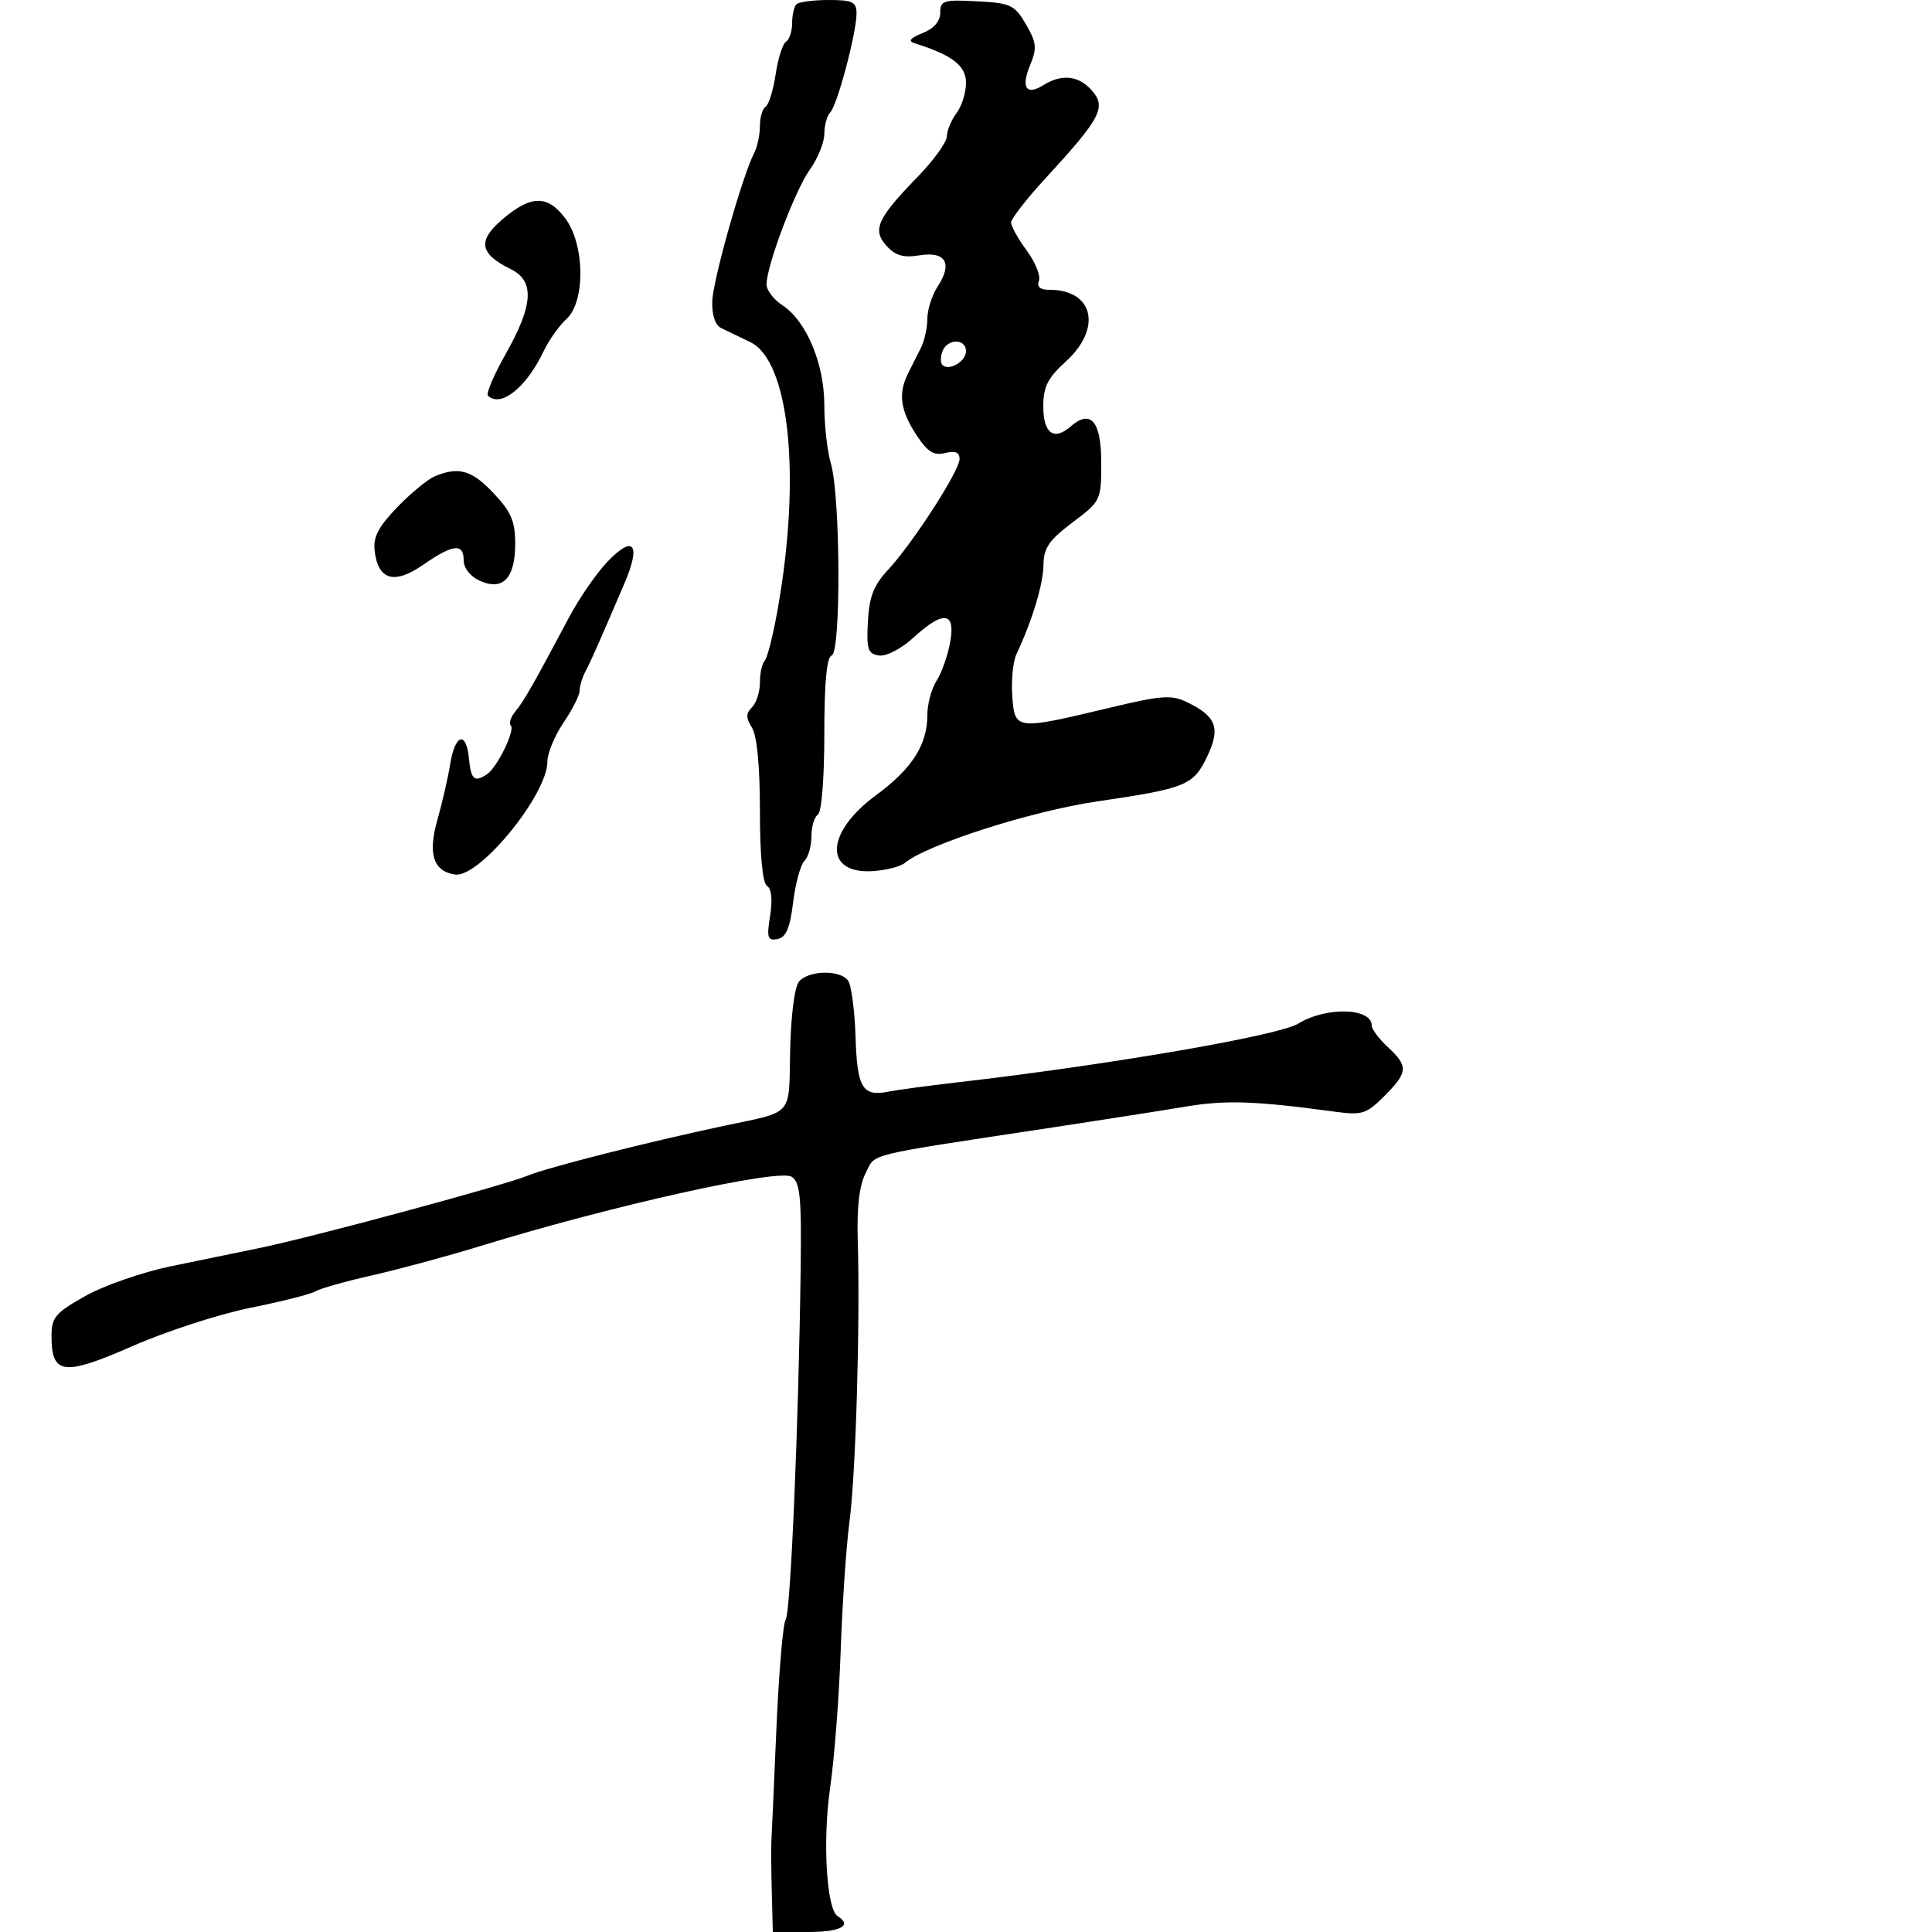 <svg xmlns="http://www.w3.org/2000/svg" width="300" height="300" viewBox="0 0 300 300" version="1.1">
	<path d="M 123.667 0.667 C 123.300 1.033, 123 2.357, 123 3.608 C 123 4.859, 122.576 6.144, 122.058 6.464 C 121.540 6.785, 120.813 9.067, 120.442 11.536 C 120.072 14.005, 119.371 16.271, 118.885 16.571 C 118.398 16.872, 118 18.223, 118 19.573 C 118 20.923, 117.598 22.809, 117.106 23.764 C 115.256 27.357, 110.690 43.524, 110.597 46.810 C 110.537 48.939, 111.066 50.504, 112 50.954 C 112.825 51.352, 114.850 52.327, 116.500 53.121 C 122.539 56.028, 124.406 73.697, 120.837 94.169 C 120.102 98.387, 119.162 102.174, 118.750 102.586 C 118.338 102.997, 118 104.518, 118 105.967 C 118 107.415, 117.449 109.151, 116.775 109.825 C 115.808 110.792, 115.808 111.464, 116.775 113.011 C 117.548 114.249, 118 119.017, 118 125.927 C 118 132.862, 118.407 137.133, 119.108 137.567 C 119.800 137.994, 119.978 139.734, 119.583 142.204 C 119.035 145.631, 119.187 146.111, 120.726 145.815 C 122.055 145.559, 122.664 144.133, 123.153 140.133 C 123.513 137.196, 124.300 134.300, 124.903 133.697 C 125.507 133.093, 126 131.367, 126 129.859 C 126 128.351, 126.450 126.840, 127 126.500 C 127.576 126.144, 128 120.851, 128 114.024 C 128 105.989, 128.370 102.043, 129.148 101.784 C 130.605 101.298, 130.505 77.049, 129.025 72.007 C 128.461 70.085, 128 66.007, 128 62.944 C 128 56.468, 125.225 49.849, 121.482 47.396 C 120.117 46.502, 119.012 45.034, 119.026 44.135 C 119.073 41.162, 123.461 29.552, 125.750 26.344 C 126.987 24.610, 128 22.113, 128 20.796 C 128 19.478, 128.415 17.972, 128.923 17.450 C 130.021 16.319, 133 5.107, 133 2.106 C 133 0.289, 132.406 0, 128.667 0 C 126.283 0, 124.033 0.300, 123.667 0.667 M 146 1.975 C 146 3.306, 145.015 4.442, 143.250 5.144 C 141.341 5.904, 140.959 6.382, 142 6.709 C 147.863 8.547, 150 10.190, 150 12.856 C 150 14.375, 149.339 16.491, 148.532 17.559 C 147.724 18.626, 147.049 20.246, 147.032 21.158 C 147.014 22.070, 144.990 24.885, 142.533 27.413 C 136.205 33.924, 135.406 35.687, 137.659 38.175 C 139.035 39.696, 140.283 40.054, 142.791 39.647 C 146.842 38.989, 147.955 40.894, 145.610 44.473 C 144.724 45.824, 144 48.077, 144 49.478 C 144 50.880, 143.550 52.921, 143 54.014 C 142.450 55.106, 141.550 56.894, 141 57.986 C 139.450 61.065, 139.800 63.723, 142.250 67.468 C 144.021 70.176, 144.979 70.788, 146.750 70.346 C 148.330 69.951, 149 70.228, 149 71.278 C 149 73.108, 141.717 84.380, 137.851 88.533 C 135.666 90.881, 134.969 92.687, 134.764 96.533 C 134.535 100.845, 134.764 101.537, 136.500 101.783 C 137.631 101.942, 139.939 100.748, 141.812 99.033 C 146.513 94.728, 148.412 94.966, 147.537 99.750 C 147.160 101.813, 146.210 104.497, 145.426 105.715 C 144.642 106.933, 144 109.318, 144 111.014 C 144 115.649, 141.615 119.379, 136.027 123.480 C 128.162 129.253, 127.883 135.745, 135.520 135.265 C 137.577 135.136, 139.819 134.565, 140.504 133.997 C 143.955 131.132, 160.131 125.953, 170.296 124.456 C 184.248 122.403, 185.314 121.965, 187.479 117.404 C 189.536 113.069, 188.877 111.265, 184.443 109.093 C 181.888 107.840, 180.521 107.936, 172.036 109.964 C 157.694 113.390, 157.562 113.374, 157.183 108.059 C 157.009 105.617, 157.305 102.692, 157.840 101.559 C 160.262 96.439, 162.003 90.694, 162.031 87.730 C 162.056 85.091, 162.879 83.884, 166.531 81.133 C 170.940 77.812, 171 77.687, 171 71.852 C 171 65.383, 169.382 63.490, 166.213 66.248 C 163.624 68.501, 162 67.278, 162 63.077 C 162 60.058, 162.687 58.697, 165.500 56.136 C 171.180 50.968, 169.818 45, 162.959 45 C 161.507 45, 160.964 44.535, 161.323 43.600 C 161.619 42.830, 160.767 40.717, 159.430 38.906 C 158.094 37.094, 157 35.136, 157 34.556 C 157.001 33.975, 159.363 30.932, 162.250 27.793 C 171.012 18.268, 171.872 16.621, 169.466 13.963 C 167.437 11.720, 164.841 11.458, 162.032 13.212 C 159.336 14.896, 158.501 13.618, 159.975 10.061 C 161.046 7.475, 160.953 6.604, 159.308 3.779 C 157.548 0.757, 156.952 0.476, 151.699 0.200 C 146.502 -0.073, 146 0.083, 146 1.975 M 78.016 34.059 C 74.106 37.400, 74.449 39.403, 79.342 41.805 C 83.027 43.613, 82.812 47.372, 78.595 54.832 C 76.722 58.145, 75.447 61.114, 75.762 61.428 C 77.713 63.380, 81.736 60.184, 84.403 54.562 C 85.230 52.820, 86.828 50.561, 87.953 49.542 C 90.907 46.869, 90.827 38.038, 87.812 33.960 C 85.058 30.234, 82.460 30.260, 78.016 34.059 M 146.345 54.543 C 146.019 55.392, 146.014 56.347, 146.333 56.667 C 147.342 57.676, 150 56.128, 150 54.531 C 150 52.535, 147.112 52.545, 146.345 54.543 M 67.500 73.966 C 66.400 74.428, 63.777 76.592, 61.671 78.775 C 58.758 81.797, 57.921 83.409, 58.171 85.522 C 58.713 90.095, 61.216 90.815, 65.721 87.693 C 70.363 84.477, 72 84.302, 72 87.021 C 72 88.201, 73.029 89.512, 74.470 90.168 C 78.070 91.809, 80 89.812, 80 84.449 C 80 80.933, 79.382 79.487, 76.632 76.571 C 73.252 72.987, 71.216 72.407, 67.500 73.966 M 94.303 87.248 C 92.602 89.037, 89.926 92.918, 88.355 95.873 C 82.752 106.416, 81.353 108.869, 80.043 110.448 C 79.313 111.328, 78.986 112.320, 79.318 112.651 C 80.037 113.370, 77.193 119.188, 75.610 120.235 C 73.652 121.530, 73.133 121.070, 72.813 117.750 C 72.395 113.413, 70.651 113.988, 69.891 118.713 C 69.557 120.796, 68.671 124.656, 67.923 127.292 C 66.410 132.622, 67.266 135.284, 70.658 135.794 C 74.416 136.360, 85 123.413, 85 118.251 C 85 116.955, 86.125 114.238, 87.500 112.215 C 88.875 110.191, 90 107.959, 90 107.254 C 90 106.550, 90.412 105.191, 90.916 104.236 C 91.811 102.539, 92.680 100.577, 96.964 90.583 C 99.585 84.470, 98.381 82.961, 94.303 87.248 M 124.066 152.420 C 123.385 153.241, 122.805 157.744, 122.694 163.088 C 122.476 173.502, 123.346 172.501, 112.500 174.802 C 100.612 177.324, 85.231 181.223, 82 182.533 C 77.998 184.157, 48.249 192.176, 40 193.855 C 36.975 194.471, 30.900 195.721, 26.500 196.633 C 22.100 197.545, 16.138 199.619, 13.250 201.241 C 8.582 203.864, 8 204.555, 8 207.473 C 8 213.484, 9.864 213.716, 20.547 209.031 C 25.809 206.723, 34.070 204.041, 38.903 203.072 C 43.737 202.102, 48.260 200.957, 48.955 200.528 C 49.651 200.098, 53.657 198.968, 57.860 198.016 C 62.062 197.064, 69.550 195.038, 74.500 193.513 C 94.838 187.248, 120.892 181.441, 122.915 182.723 C 124.248 183.568, 124.472 185.857, 124.325 197.114 C 124.008 221.289, 122.759 250.481, 121.998 251.500 C 121.588 252.050, 120.940 259.700, 120.558 268.500 C 120.176 277.300, 119.824 285.175, 119.775 286 C 119.725 286.825, 119.756 290.313, 119.842 293.750 L 120 300 125.500 300 C 130.535 300, 132.412 298.991, 130.070 297.543 C 128.336 296.472, 127.712 285.774, 128.905 277.583 C 129.553 273.137, 130.291 263.537, 130.545 256.249 C 130.799 248.960, 131.414 239.960, 131.911 236.249 C 132.882 228.990, 133.578 205.372, 133.193 192.743 C 133.031 187.465, 133.426 184.077, 134.427 182.141 C 136.046 179.011, 133.693 179.584, 163.500 175.062 C 171.200 173.893, 180.503 172.436, 184.173 171.823 C 190.346 170.792, 194.897 170.948, 207.202 172.613 C 211.514 173.197, 212.158 172.996, 214.952 170.202 C 218.649 166.505, 218.716 165.568, 215.500 162.588 C 214.125 161.313, 213 159.808, 213 159.242 C 213 156.468, 205.881 156.292, 201.565 158.960 C 198.564 160.814, 172.158 165.356, 148.500 168.087 C 144.100 168.595, 139.375 169.232, 138 169.503 C 133.905 170.311, 133.101 168.980, 132.846 160.967 C 132.715 156.860, 132.191 152.938, 131.682 152.250 C 130.426 150.556, 125.522 150.666, 124.066 152.420" stroke="none" fill="black" fill-rule="evenodd"/>
</svg>